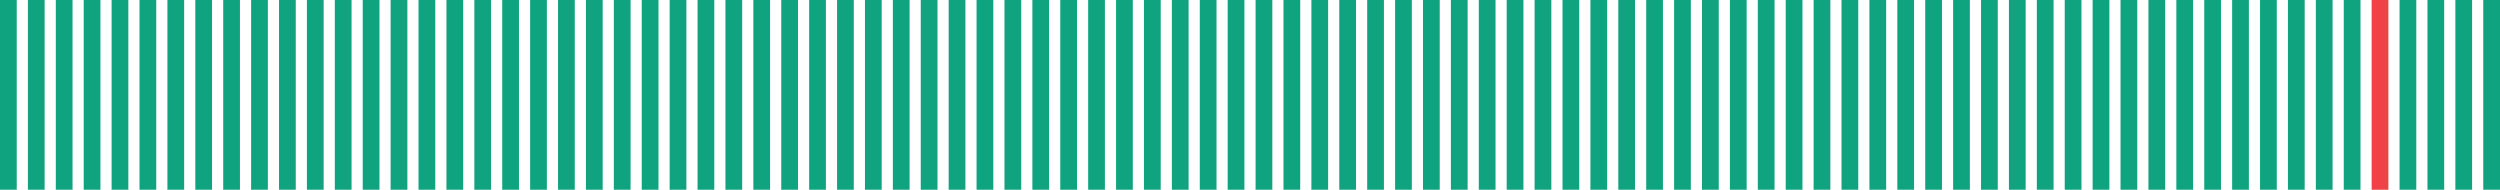 <svg xmlns="http://www.w3.org/2000/svg" preserveAspectRatio="none" width="100%" height="34" viewBox="0 0 448 34">
  <rect height="34" width="3" x="0" y="0" fill="#10a37f" role="tab" class="uptime-day component-p4pvx4j7r7n7 day-0" data-html="true" tabindex="0" aria-describedby="uptime-tooltip"></rect>
  <rect height="34" width="3" x="5" y="0" fill="#10a37f" role="tab" class="uptime-day component-p4pvx4j7r7n7 day-1" data-html="true" tabindex="-1" aria-describedby="uptime-tooltip"></rect>
  <rect height="34" width="3" x="10" y="0" fill="#10a37f" role="tab" class="uptime-day component-p4pvx4j7r7n7 day-2" data-html="true" tabindex="-1" aria-describedby="uptime-tooltip"></rect>
  <rect height="34" width="3" x="15" y="0" fill="#10a37f" role="tab" class="uptime-day component-p4pvx4j7r7n7 day-3" data-html="true" tabindex="-1" aria-describedby="uptime-tooltip"></rect>
  <rect height="34" width="3" x="20" y="0" fill="#10a37f" role="tab" class="uptime-day component-p4pvx4j7r7n7 day-4" data-html="true" tabindex="-1" aria-describedby="uptime-tooltip"></rect>
  <rect height="34" width="3" x="25" y="0" fill="#10a37f" role="tab" class="uptime-day component-p4pvx4j7r7n7 day-5" data-html="true" tabindex="-1" aria-describedby="uptime-tooltip"></rect>
  <rect height="34" width="3" x="30" y="0" fill="#10a37f" role="tab" class="uptime-day component-p4pvx4j7r7n7 day-6" data-html="true" tabindex="-1" aria-describedby="uptime-tooltip"></rect>
  <rect height="34" width="3" x="35" y="0" fill="#10a37f" role="tab" class="uptime-day component-p4pvx4j7r7n7 day-7" data-html="true" tabindex="-1" aria-describedby="uptime-tooltip"></rect>
  <rect height="34" width="3" x="40" y="0" fill="#10a37f" role="tab" class="uptime-day component-p4pvx4j7r7n7 day-8" data-html="true" tabindex="-1" aria-describedby="uptime-tooltip"></rect>
  <rect height="34" width="3" x="45" y="0" fill="#10a37f" role="tab" class="uptime-day component-p4pvx4j7r7n7 day-9" data-html="true" tabindex="-1" aria-describedby="uptime-tooltip"></rect>
  <rect height="34" width="3" x="50" y="0" fill="#10a37f" role="tab" class="uptime-day component-p4pvx4j7r7n7 day-10" data-html="true" tabindex="-1" aria-describedby="uptime-tooltip"></rect>
  <rect height="34" width="3" x="55" y="0" fill="#10a37f" role="tab" class="uptime-day component-p4pvx4j7r7n7 day-11" data-html="true" tabindex="-1" aria-describedby="uptime-tooltip"></rect>
  <rect height="34" width="3" x="60" y="0" fill="#10a37f" role="tab" class="uptime-day component-p4pvx4j7r7n7 day-12" data-html="true" tabindex="-1" aria-describedby="uptime-tooltip"></rect>
  <rect height="34" width="3" x="65" y="0" fill="#10a37f" role="tab" class="uptime-day component-p4pvx4j7r7n7 day-13" data-html="true" tabindex="-1" aria-describedby="uptime-tooltip"></rect>
  <rect height="34" width="3" x="70" y="0" fill="#10a37f" role="tab" class="uptime-day component-p4pvx4j7r7n7 day-14" data-html="true" tabindex="-1" aria-describedby="uptime-tooltip"></rect>
  <rect height="34" width="3" x="75" y="0" fill="#10a37f" role="tab" class="uptime-day component-p4pvx4j7r7n7 day-15" data-html="true" tabindex="-1" aria-describedby="uptime-tooltip"></rect>
  <rect height="34" width="3" x="80" y="0" fill="#10a37f" role="tab" class="uptime-day component-p4pvx4j7r7n7 day-16" data-html="true" tabindex="-1" aria-describedby="uptime-tooltip"></rect>
  <rect height="34" width="3" x="85" y="0" fill="#10a37f" role="tab" class="uptime-day component-p4pvx4j7r7n7 day-17" data-html="true" tabindex="-1" aria-describedby="uptime-tooltip"></rect>
  <rect height="34" width="3" x="90" y="0" fill="#10a37f" role="tab" class="uptime-day component-p4pvx4j7r7n7 day-18" data-html="true" tabindex="-1" aria-describedby="uptime-tooltip"></rect>
  <rect height="34" width="3" x="95" y="0" fill="#10a37f" role="tab" class="uptime-day component-p4pvx4j7r7n7 day-19" data-html="true" tabindex="-1" aria-describedby="uptime-tooltip"></rect>
  <rect height="34" width="3" x="100" y="0" fill="#10a37f" role="tab" class="uptime-day component-p4pvx4j7r7n7 day-20" data-html="true" tabindex="-1" aria-describedby="uptime-tooltip"></rect>
  <rect height="34" width="3" x="105" y="0" fill="#10a37f" role="tab" class="uptime-day component-p4pvx4j7r7n7 day-21" data-html="true" tabindex="-1" aria-describedby="uptime-tooltip"></rect>
  <rect height="34" width="3" x="110" y="0" fill="#10a37f" role="tab" class="uptime-day component-p4pvx4j7r7n7 day-22" data-html="true" tabindex="-1" aria-describedby="uptime-tooltip"></rect>
  <rect height="34" width="3" x="115" y="0" fill="#10a37f" role="tab" class="uptime-day component-p4pvx4j7r7n7 day-23" data-html="true" tabindex="-1" aria-describedby="uptime-tooltip"></rect>
  <rect height="34" width="3" x="120" y="0" fill="#10a37f" role="tab" class="uptime-day component-p4pvx4j7r7n7 day-24" data-html="true" tabindex="-1" aria-describedby="uptime-tooltip"></rect>
  <rect height="34" width="3" x="125" y="0" fill="#10a37f" role="tab" class="uptime-day component-p4pvx4j7r7n7 day-25" data-html="true" tabindex="-1" aria-describedby="uptime-tooltip"></rect>
  <rect height="34" width="3" x="130" y="0" fill="#10a37f" role="tab" class="uptime-day component-p4pvx4j7r7n7 day-26" data-html="true" tabindex="-1" aria-describedby="uptime-tooltip"></rect>
  <rect height="34" width="3" x="135" y="0" fill="#10a37f" role="tab" class="uptime-day component-p4pvx4j7r7n7 day-27" data-html="true" tabindex="-1" aria-describedby="uptime-tooltip"></rect>
  <rect height="34" width="3" x="140" y="0" fill="#10a37f" role="tab" class="uptime-day component-p4pvx4j7r7n7 day-28" data-html="true" tabindex="-1" aria-describedby="uptime-tooltip"></rect>
  <rect height="34" width="3" x="145" y="0" fill="#10a37f" role="tab" class="uptime-day component-p4pvx4j7r7n7 day-29" data-html="true" tabindex="-1" aria-describedby="uptime-tooltip"></rect>
  <rect height="34" width="3" x="150" y="0" fill="#10a37f" role="tab" class="uptime-day component-p4pvx4j7r7n7 day-30" data-html="true" tabindex="-1" aria-describedby="uptime-tooltip"></rect>
  <rect height="34" width="3" x="155" y="0" fill="#10a37f" role="tab" class="uptime-day component-p4pvx4j7r7n7 day-31" data-html="true" tabindex="-1" aria-describedby="uptime-tooltip"></rect>
  <rect height="34" width="3" x="160" y="0" fill="#10a37f" role="tab" class="uptime-day component-p4pvx4j7r7n7 day-32" data-html="true" tabindex="-1" aria-describedby="uptime-tooltip"></rect>
  <rect height="34" width="3" x="165" y="0" fill="#10a37f" role="tab" class="uptime-day component-p4pvx4j7r7n7 day-33" data-html="true" tabindex="-1" aria-describedby="uptime-tooltip"></rect>
  <rect height="34" width="3" x="170" y="0" fill="#10a37f" role="tab" class="uptime-day component-p4pvx4j7r7n7 day-34" data-html="true" tabindex="-1" aria-describedby="uptime-tooltip"></rect>
  <rect height="34" width="3" x="175" y="0" fill="#10a37f" role="tab" class="uptime-day component-p4pvx4j7r7n7 day-35" data-html="true" tabindex="-1" aria-describedby="uptime-tooltip"></rect>
  <rect height="34" width="3" x="180" y="0" fill="#10a37f" role="tab" class="uptime-day component-p4pvx4j7r7n7 day-36" data-html="true" tabindex="-1" aria-describedby="uptime-tooltip"></rect>
  <rect height="34" width="3" x="185" y="0" fill="#10a37f" role="tab" class="uptime-day component-p4pvx4j7r7n7 day-37" data-html="true" tabindex="-1" aria-describedby="uptime-tooltip"></rect>
  <rect height="34" width="3" x="190" y="0" fill="#10a37f" role="tab" class="uptime-day component-p4pvx4j7r7n7 day-38" data-html="true" tabindex="-1" aria-describedby="uptime-tooltip"></rect>
  <rect height="34" width="3" x="195" y="0" fill="#10a37f" role="tab" class="uptime-day component-p4pvx4j7r7n7 day-39" data-html="true" tabindex="-1" aria-describedby="uptime-tooltip"></rect>
  <rect height="34" width="3" x="200" y="0" fill="#10a37f" role="tab" class="uptime-day component-p4pvx4j7r7n7 day-40" data-html="true" tabindex="-1" aria-describedby="uptime-tooltip"></rect>
  <rect height="34" width="3" x="205" y="0" fill="#10a37f" role="tab" class="uptime-day component-p4pvx4j7r7n7 day-41" data-html="true" tabindex="-1" aria-describedby="uptime-tooltip"></rect>
  <rect height="34" width="3" x="210" y="0" fill="#10a37f" role="tab" class="uptime-day component-p4pvx4j7r7n7 day-42" data-html="true" tabindex="-1" aria-describedby="uptime-tooltip"></rect>
  <rect height="34" width="3" x="215" y="0" fill="#10a37f" role="tab" class="uptime-day component-p4pvx4j7r7n7 day-43" data-html="true" tabindex="-1" aria-describedby="uptime-tooltip"></rect>
  <rect height="34" width="3" x="220" y="0" fill="#10a37f" role="tab" class="uptime-day component-p4pvx4j7r7n7 day-44" data-html="true" tabindex="-1" aria-describedby="uptime-tooltip"></rect>
  <rect height="34" width="3" x="225" y="0" fill="#10a37f" role="tab" class="uptime-day component-p4pvx4j7r7n7 day-45" data-html="true" tabindex="-1" aria-describedby="uptime-tooltip"></rect>
  <rect height="34" width="3" x="230" y="0" fill="#10a37f" role="tab" class="uptime-day component-p4pvx4j7r7n7 day-46" data-html="true" tabindex="-1" aria-describedby="uptime-tooltip"></rect>
  <rect height="34" width="3" x="235" y="0" fill="#10a37f" role="tab" class="uptime-day component-p4pvx4j7r7n7 day-47" data-html="true" tabindex="-1" aria-describedby="uptime-tooltip"></rect>
  <rect height="34" width="3" x="240" y="0" fill="#10a37f" role="tab" class="uptime-day component-p4pvx4j7r7n7 day-48" data-html="true" tabindex="-1" aria-describedby="uptime-tooltip"></rect>
  <rect height="34" width="3" x="245" y="0" fill="#10a37f" role="tab" class="uptime-day component-p4pvx4j7r7n7 day-49" data-html="true" tabindex="-1" aria-describedby="uptime-tooltip"></rect>
  <rect height="34" width="3" x="250" y="0" fill="#10a37f" role="tab" class="uptime-day component-p4pvx4j7r7n7 day-50" data-html="true" tabindex="-1" aria-describedby="uptime-tooltip"></rect>
  <rect height="34" width="3" x="255" y="0" fill="#10a37f" role="tab" class="uptime-day component-p4pvx4j7r7n7 day-51" data-html="true" tabindex="-1" aria-describedby="uptime-tooltip"></rect>
  <rect height="34" width="3" x="260" y="0" fill="#10a37f" role="tab" class="uptime-day component-p4pvx4j7r7n7 day-52" data-html="true" tabindex="-1" aria-describedby="uptime-tooltip"></rect>
  <rect height="34" width="3" x="265" y="0" fill="#10a37f" role="tab" class="uptime-day component-p4pvx4j7r7n7 day-53" data-html="true" tabindex="-1" aria-describedby="uptime-tooltip"></rect>
  <rect height="34" width="3" x="270" y="0" fill="#10a37f" role="tab" class="uptime-day component-p4pvx4j7r7n7 day-54" data-html="true" tabindex="-1" aria-describedby="uptime-tooltip"></rect>
  <rect height="34" width="3" x="275" y="0" fill="#10a37f" role="tab" class="uptime-day component-p4pvx4j7r7n7 day-55" data-html="true" tabindex="-1" aria-describedby="uptime-tooltip"></rect>
  <rect height="34" width="3" x="280" y="0" fill="#10a37f" role="tab" class="uptime-day component-p4pvx4j7r7n7 day-56" data-html="true" tabindex="-1" aria-describedby="uptime-tooltip"></rect>
  <rect height="34" width="3" x="285" y="0" fill="#10a37f" role="tab" class="uptime-day component-p4pvx4j7r7n7 day-57" data-html="true" tabindex="-1" aria-describedby="uptime-tooltip"></rect>
  <rect height="34" width="3" x="290" y="0" fill="#10a37f" role="tab" class="uptime-day component-p4pvx4j7r7n7 day-58" data-html="true" tabindex="-1" aria-describedby="uptime-tooltip"></rect>
  <rect height="34" width="3" x="295" y="0" fill="#10a37f" role="tab" class="uptime-day component-p4pvx4j7r7n7 day-59" data-html="true" tabindex="-1" aria-describedby="uptime-tooltip"></rect>
  <rect height="34" width="3" x="300" y="0" fill="#10a37f" role="tab" class="uptime-day component-p4pvx4j7r7n7 day-60" data-html="true" tabindex="-1" aria-describedby="uptime-tooltip"></rect>
  <rect height="34" width="3" x="305" y="0" fill="#10a37f" role="tab" class="uptime-day component-p4pvx4j7r7n7 day-61" data-html="true" tabindex="-1" aria-describedby="uptime-tooltip"></rect>
  <rect height="34" width="3" x="310" y="0" fill="#10a37f" role="tab" class="uptime-day component-p4pvx4j7r7n7 day-62" data-html="true" tabindex="-1" aria-describedby="uptime-tooltip"></rect>
  <rect height="34" width="3" x="315" y="0" fill="#10a37f" role="tab" class="uptime-day component-p4pvx4j7r7n7 day-63" data-html="true" tabindex="-1" aria-describedby="uptime-tooltip"></rect>
  <rect height="34" width="3" x="320" y="0" fill="#10a37f" role="tab" class="uptime-day component-p4pvx4j7r7n7 day-64" data-html="true" tabindex="-1" aria-describedby="uptime-tooltip"></rect>
  <rect height="34" width="3" x="325" y="0" fill="#10a37f" role="tab" class="uptime-day component-p4pvx4j7r7n7 day-65" data-html="true" tabindex="-1" aria-describedby="uptime-tooltip"></rect>
  <rect height="34" width="3" x="330" y="0" fill="#10a37f" role="tab" class="uptime-day component-p4pvx4j7r7n7 day-66" data-html="true" tabindex="-1" aria-describedby="uptime-tooltip"></rect>
  <rect height="34" width="3" x="335" y="0" fill="#10a37f" role="tab" class="uptime-day component-p4pvx4j7r7n7 day-67" data-html="true" tabindex="-1" aria-describedby="uptime-tooltip"></rect>
  <rect height="34" width="3" x="340" y="0" fill="#10a37f" role="tab" class="uptime-day component-p4pvx4j7r7n7 day-68" data-html="true" tabindex="-1" aria-describedby="uptime-tooltip"></rect>
  <rect height="34" width="3" x="345" y="0" fill="#10a37f" role="tab" class="uptime-day component-p4pvx4j7r7n7 day-69" data-html="true" tabindex="-1" aria-describedby="uptime-tooltip"></rect>
  <rect height="34" width="3" x="350" y="0" fill="#10a37f" role="tab" class="uptime-day component-p4pvx4j7r7n7 day-70" data-html="true" tabindex="-1" aria-describedby="uptime-tooltip"></rect>
  <rect height="34" width="3" x="355" y="0" fill="#10a37f" role="tab" class="uptime-day component-p4pvx4j7r7n7 day-71" data-html="true" tabindex="-1" aria-describedby="uptime-tooltip"></rect>
  <rect height="34" width="3" x="360" y="0" fill="#10a37f" role="tab" class="uptime-day component-p4pvx4j7r7n7 day-72" data-html="true" tabindex="-1" aria-describedby="uptime-tooltip"></rect>
  <rect height="34" width="3" x="365" y="0" fill="#10a37f" role="tab" class="uptime-day component-p4pvx4j7r7n7 day-73" data-html="true" tabindex="-1" aria-describedby="uptime-tooltip"></rect>
  <rect height="34" width="3" x="370" y="0" fill="#10a37f" role="tab" class="uptime-day component-p4pvx4j7r7n7 day-74" data-html="true" tabindex="-1" aria-describedby="uptime-tooltip"></rect>
  <rect height="34" width="3" x="375" y="0" fill="#10a37f" role="tab" class="uptime-day component-p4pvx4j7r7n7 day-75" data-html="true" tabindex="-1" aria-describedby="uptime-tooltip"></rect>
  <rect height="34" width="3" x="380" y="0" fill="#10a37f" role="tab" class="uptime-day component-p4pvx4j7r7n7 day-76" data-html="true" tabindex="-1" aria-describedby="uptime-tooltip"></rect>
  <rect height="34" width="3" x="385" y="0" fill="#10a37f" role="tab" class="uptime-day component-p4pvx4j7r7n7 day-77" data-html="true" tabindex="-1" aria-describedby="uptime-tooltip"></rect>
  <rect height="34" width="3" x="390" y="0" fill="#10a37f" role="tab" class="uptime-day component-p4pvx4j7r7n7 day-78" data-html="true" tabindex="-1" aria-describedby="uptime-tooltip"></rect>
  <rect height="34" width="3" x="395" y="0" fill="#10a37f" role="tab" class="uptime-day component-p4pvx4j7r7n7 day-79" data-html="true" tabindex="-1" aria-describedby="uptime-tooltip"></rect>
  <rect height="34" width="3" x="400" y="0" fill="#10a37f" role="tab" class="uptime-day component-p4pvx4j7r7n7 day-80" data-html="true" tabindex="-1" aria-describedby="uptime-tooltip"></rect>
  <rect height="34" width="3" x="405" y="0" fill="#10a37f" role="tab" class="uptime-day component-p4pvx4j7r7n7 day-81" data-html="true" tabindex="-1" aria-describedby="uptime-tooltip"></rect>
  <rect height="34" width="3" x="410" y="0" fill="#10a37f" role="tab" class="uptime-day component-p4pvx4j7r7n7 day-82" data-html="true" tabindex="-1" aria-describedby="uptime-tooltip"></rect>
  <rect height="34" width="3" x="415" y="0" fill="#10a37f" role="tab" class="uptime-day component-p4pvx4j7r7n7 day-83" data-html="true" tabindex="-1" aria-describedby="uptime-tooltip"></rect>
  <rect height="34" width="3" x="420" y="0" fill="#10a37f" role="tab" class="uptime-day component-p4pvx4j7r7n7 day-84" data-html="true" tabindex="-1" aria-describedby="uptime-tooltip"></rect>
  <rect height="34" width="3" x="425" y="0" fill="#ef4146" role="tab" class="uptime-day component-p4pvx4j7r7n7 day-85" data-html="true" tabindex="-1" aria-describedby="uptime-tooltip"></rect>
  <rect height="34" width="3" x="430" y="0" fill="#10a37f" role="tab" class="uptime-day component-p4pvx4j7r7n7 day-86" data-html="true" tabindex="-1" aria-describedby="uptime-tooltip"></rect>
  <rect height="34" width="3" x="435" y="0" fill="#10a37f" role="tab" class="uptime-day component-p4pvx4j7r7n7 day-87" data-html="true" tabindex="-1" aria-describedby="uptime-tooltip"></rect>
  <rect height="34" width="3" x="440" y="0" fill="#10a37f" role="tab" class="uptime-day component-p4pvx4j7r7n7 day-88" data-html="true" tabindex="-1" aria-describedby="uptime-tooltip"></rect>
  <rect height="34" width="3" x="445" y="0" fill="#10a37f" role="tab" class="uptime-day component-p4pvx4j7r7n7 day-89" data-html="true" tabindex="-1" aria-describedby="uptime-tooltip"></rect>
</svg>